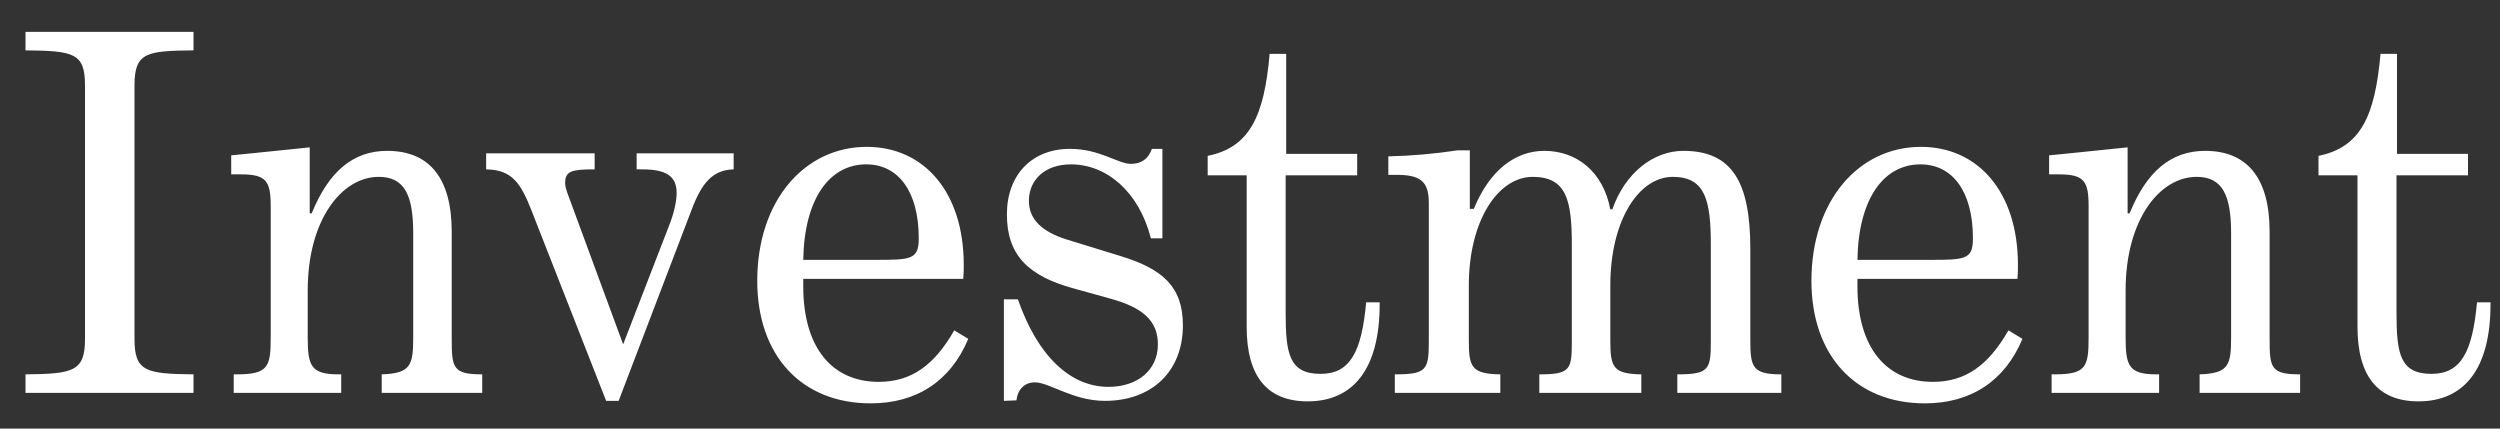 <svg width="70" height="12" viewBox="0 0 70 12" fill="none" xmlns="http://www.w3.org/2000/svg">
<rect x="0" y="0" width="70" height="12" fill="#333333" stroke="none"/>
<path d="M0.714 11H5.418V10.482C4.074 10.468 3.766 10.398 3.766 9.488V2.39C3.766 1.466 4.102 1.424 5.418 1.41V0.892H0.714V1.41C2.058 1.424 2.38 1.48 2.38 2.39V9.488C2.38 10.398 2.058 10.468 0.714 10.482V11ZM6.544 11H9.554V10.482H9.484C8.7 10.482 8.616 10.244 8.616 9.432V8.13C8.616 6.156 9.568 4.952 10.604 4.952C11.332 4.952 11.57 5.47 11.57 6.534V9.446C11.57 10.23 11.5 10.454 10.688 10.482V11H13.502V10.482C12.676 10.482 12.648 10.3 12.648 9.474V6.492C12.648 4.98 12.018 4.224 10.842 4.224C9.89 4.224 9.204 4.798 8.728 5.974H8.672V4.126C7.342 4.266 6.6 4.336 6.474 4.35V4.882H6.74C7.454 4.882 7.58 5.064 7.58 5.778V9.446C7.58 10.272 7.51 10.482 6.628 10.482H6.544V11ZM17.322 11.224L19.38 5.834C19.66 5.106 19.968 4.756 20.542 4.742V4.294H17.826V4.742H17.98C18.638 4.742 18.946 4.924 18.946 5.4C18.946 5.596 18.89 5.904 18.764 6.24L17.448 9.642L15.88 5.386C15.852 5.302 15.824 5.218 15.824 5.12C15.824 4.784 16.02 4.742 16.65 4.742V4.294H13.612V4.742C14.34 4.756 14.578 5.12 14.886 5.904L16.972 11.224H17.322ZM22.491 7.276C22.519 5.554 23.233 4.602 24.255 4.602C25.151 4.602 25.725 5.358 25.725 6.674C25.725 7.276 25.501 7.276 24.479 7.276H22.491ZM26.719 9.25C26.159 10.23 25.515 10.692 24.605 10.692C23.303 10.692 22.491 9.74 22.491 8.018V7.808H26.971C26.985 7.668 26.985 7.542 26.985 7.416C26.985 5.372 25.865 4.112 24.269 4.112C22.533 4.112 21.203 5.61 21.203 7.864C21.203 9.964 22.449 11.294 24.381 11.294C25.669 11.294 26.621 10.664 27.111 9.488L26.719 9.25ZM28.109 11.224L28.459 11.21C28.501 10.888 28.697 10.706 28.977 10.706C29.383 10.706 30.041 11.224 30.937 11.224C32.253 11.224 33.121 10.398 33.121 9.11C33.121 8.032 32.561 7.528 31.357 7.164L29.901 6.716C29.159 6.492 28.809 6.128 28.809 5.624C28.809 5.036 29.257 4.602 29.985 4.602C30.979 4.602 31.889 5.358 32.225 6.674H32.547V4.168H32.253C32.155 4.448 31.959 4.588 31.665 4.588C31.301 4.588 30.797 4.168 29.957 4.168C28.893 4.168 28.193 4.896 28.193 6.002C28.193 7.136 28.781 7.724 30.055 8.074L31.063 8.354C32.001 8.606 32.421 8.984 32.421 9.642C32.421 10.356 31.861 10.832 31.035 10.832C29.985 10.832 29.061 9.992 28.501 8.382H28.109V11.224ZM34.907 4.91V9.152C34.907 10.538 35.48 11.238 36.614 11.238C37.903 11.238 38.63 10.314 38.63 8.522V8.466H38.252C38.127 9.852 37.804 10.468 36.978 10.468C36.096 10.468 35.998 9.908 35.998 8.746V4.91H38.001V4.308H36.013V1.508H35.55C35.397 3.258 34.99 4.126 33.815 4.364V4.91H34.907ZM40.007 5.68V9.544C40.007 10.356 39.951 10.482 39.055 10.482V11H42.009V10.482C41.211 10.468 41.127 10.286 41.127 9.544V7.99C41.127 6.184 41.939 4.952 42.919 4.952C43.871 4.952 44.011 5.624 44.011 6.856V9.544C44.011 10.342 43.983 10.482 43.101 10.482V11H45.957V10.482C45.173 10.468 45.089 10.286 45.089 9.544V7.99C45.089 6.17 45.887 4.952 46.839 4.952C47.749 4.952 47.903 5.61 47.903 6.856V9.544C47.903 10.342 47.861 10.482 46.965 10.482V11H49.877V10.482C49.079 10.482 49.009 10.286 49.009 9.544V6.968C49.009 5.106 48.505 4.224 47.133 4.224C46.307 4.224 45.509 4.826 45.145 5.862H45.089C44.893 4.826 44.165 4.224 43.241 4.224C42.415 4.224 41.701 4.784 41.267 5.848H41.155V4.21H40.805C40.161 4.308 39.517 4.364 38.873 4.378V4.896H39.111C39.769 4.896 40.007 5.078 40.007 5.68ZM52.008 7.276C52.036 5.554 52.75 4.602 53.772 4.602C54.668 4.602 55.242 5.358 55.242 6.674C55.242 7.276 55.018 7.276 53.996 7.276H52.008ZM56.236 9.25C55.676 10.23 55.032 10.692 54.122 10.692C52.82 10.692 52.008 9.74 52.008 8.018V7.808H56.488C56.502 7.668 56.502 7.542 56.502 7.416C56.502 5.372 55.382 4.112 53.786 4.112C52.05 4.112 50.72 5.61 50.72 7.864C50.72 9.964 51.966 11.294 53.898 11.294C55.186 11.294 56.138 10.664 56.628 9.488L56.236 9.25ZM57.445 11H60.455V10.482H60.385C59.601 10.482 59.517 10.244 59.517 9.432V8.13C59.517 6.156 60.469 4.952 61.505 4.952C62.233 4.952 62.471 5.47 62.471 6.534V9.446C62.471 10.23 62.401 10.454 61.589 10.482V11H64.403V10.482C63.577 10.482 63.549 10.3 63.549 9.474V6.492C63.549 4.98 62.919 4.224 61.743 4.224C60.791 4.224 60.105 4.798 59.629 5.974H59.573V4.126C58.243 4.266 57.501 4.336 57.375 4.35V4.882H57.641C58.355 4.882 58.481 5.064 58.481 5.778V9.446C58.481 10.272 58.411 10.482 57.529 10.482H57.445V11ZM66.01 4.91V9.152C66.01 10.538 66.584 11.238 67.718 11.238C69.006 11.238 69.734 10.314 69.734 8.522V8.466H69.356C69.23 9.852 68.908 10.468 68.082 10.468C67.2 10.468 67.102 9.908 67.102 8.746V4.91H69.104V4.308H67.116V1.508H66.654C66.5 3.258 66.094 4.126 64.918 4.364V4.91H66.01Z" fill="white"/>
</svg>
